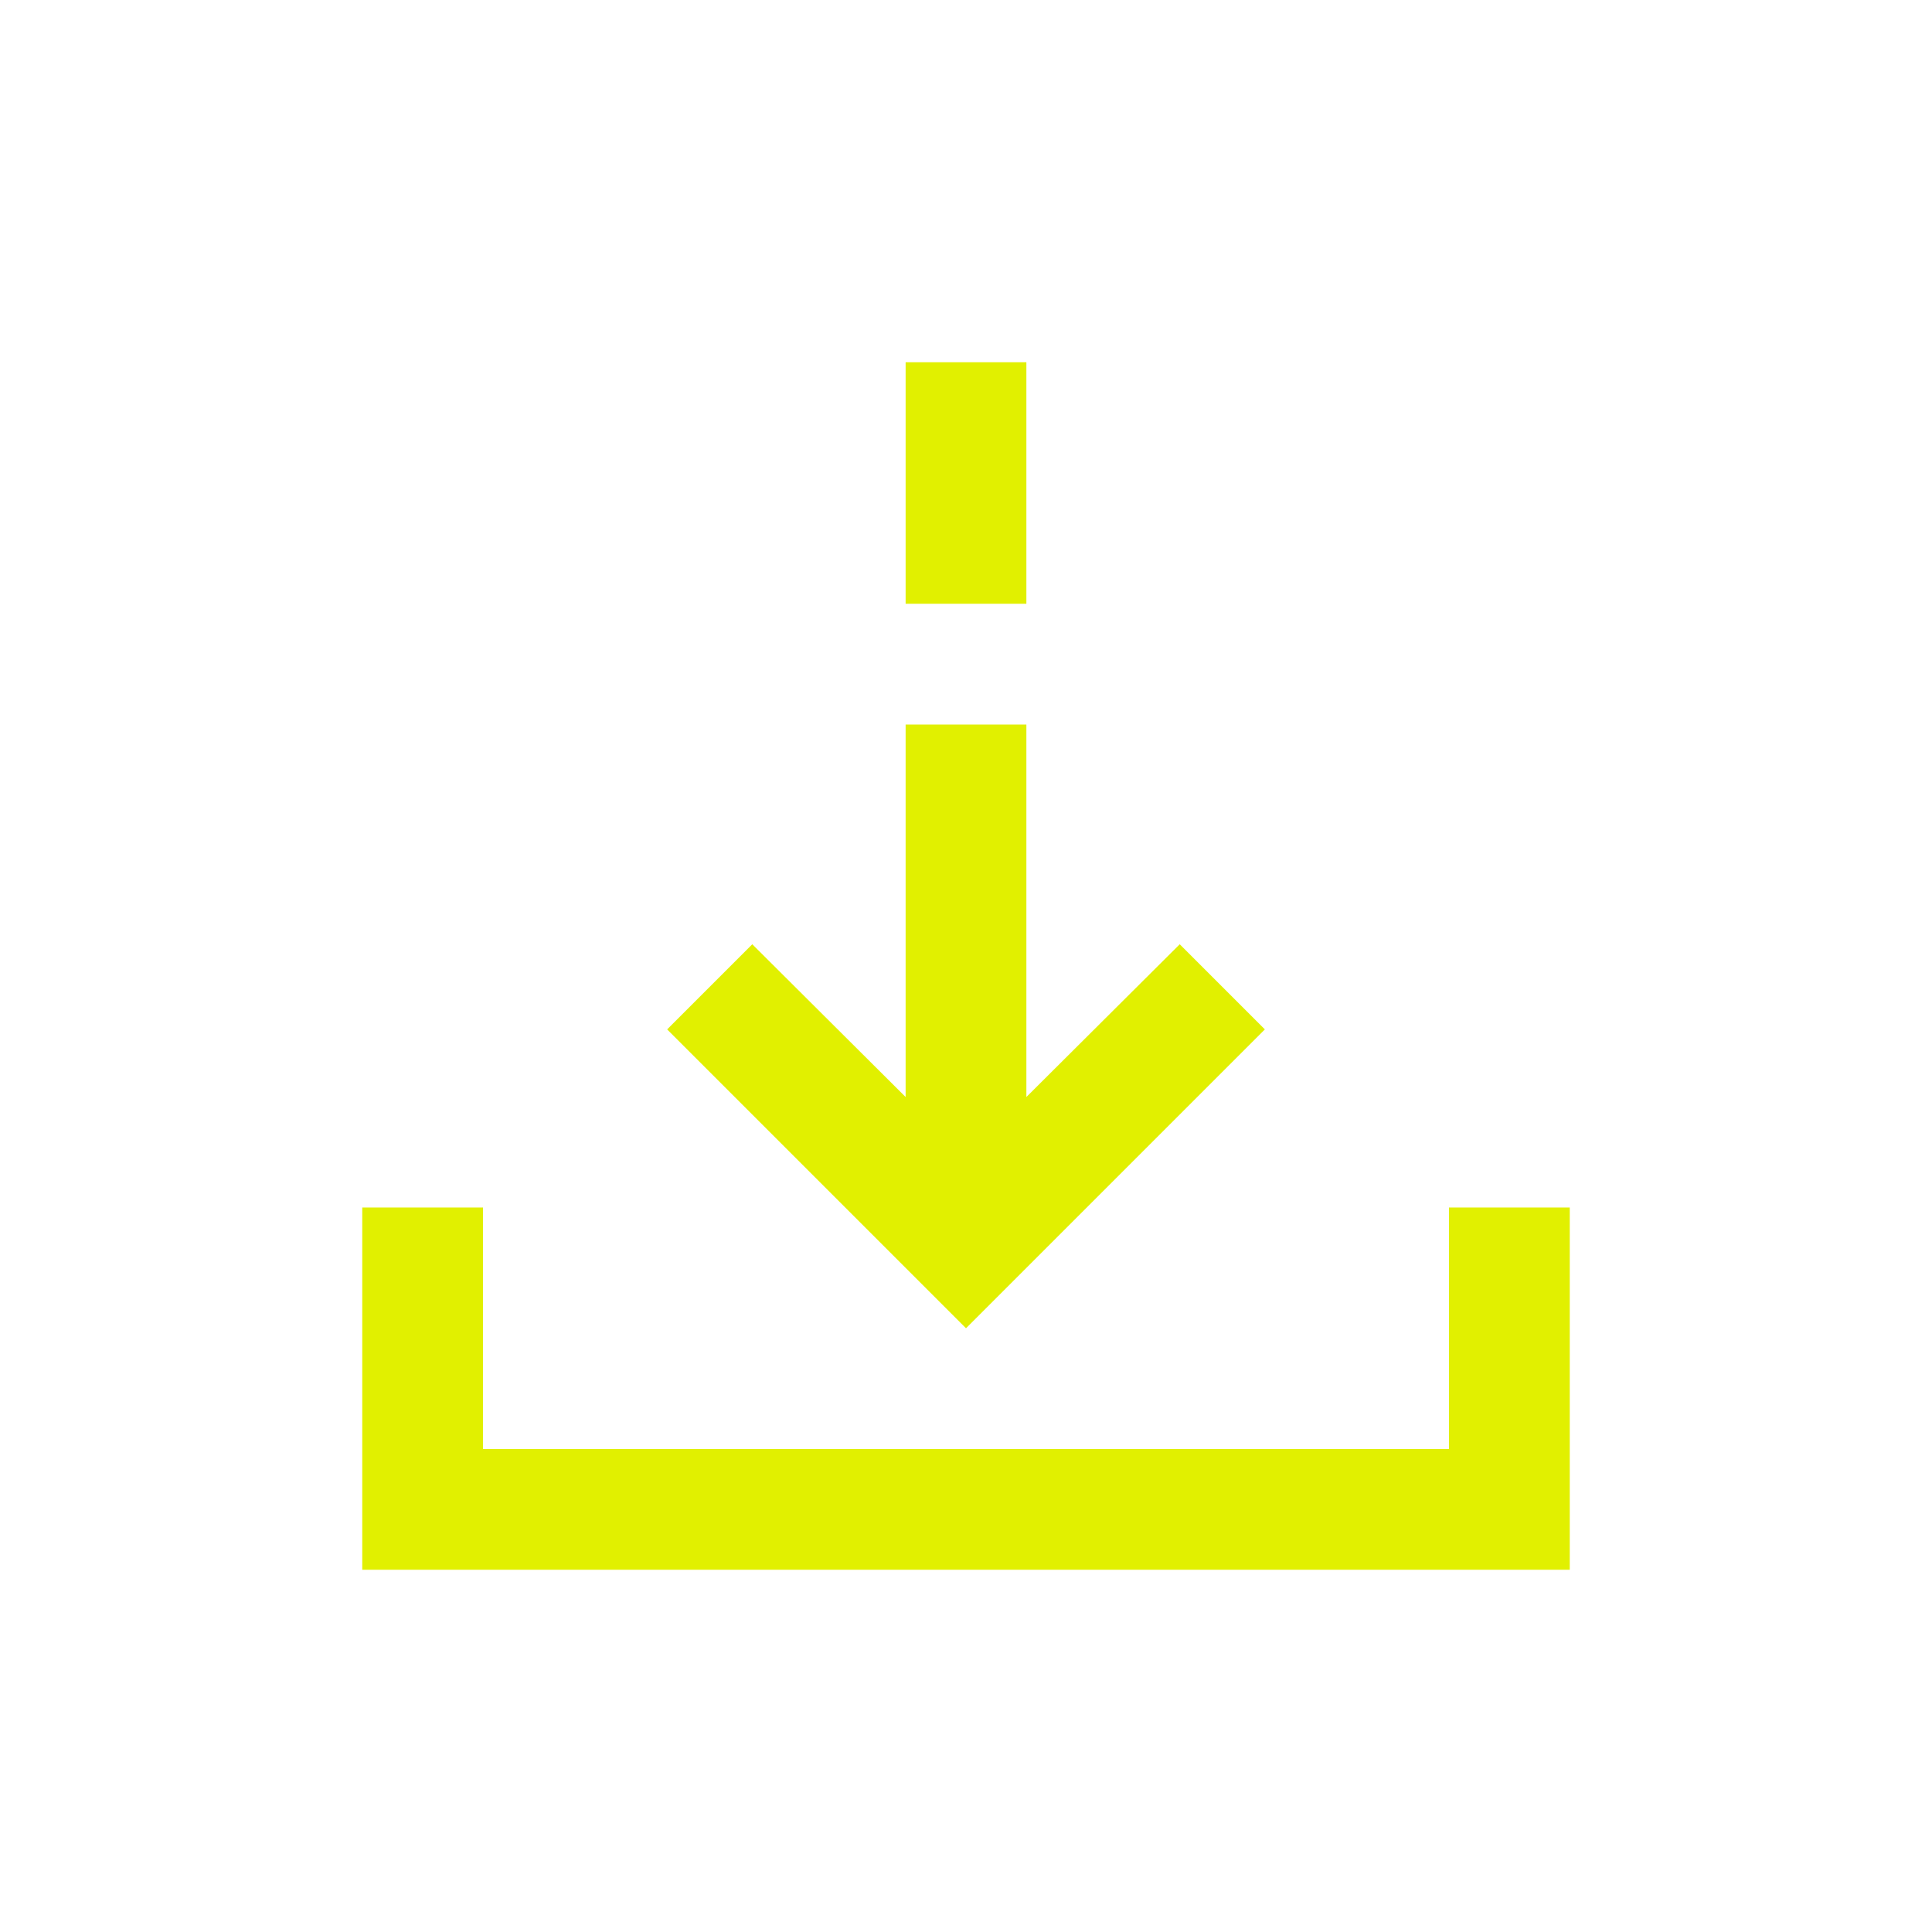 <svg xmlns="http://www.w3.org/2000/svg" xmlns:xlink="http://www.w3.org/1999/xlink" width="32" height="32" viewBox="0 0 32 32"><defs><style>.cls-1{stroke-width:0px}</style></defs><path fill="#e1f000" d="M15 6h2v4h-2zm9 14v4H8v-4H6v6h20v-6z" class="cls-1"/><path fill="#e1f000" d="M19.54 15.64 17 18.17V12h-2v6.17l-2.54-2.53-1.41 1.41L16 22l4.95-4.95z" class="cls-1"/></svg>